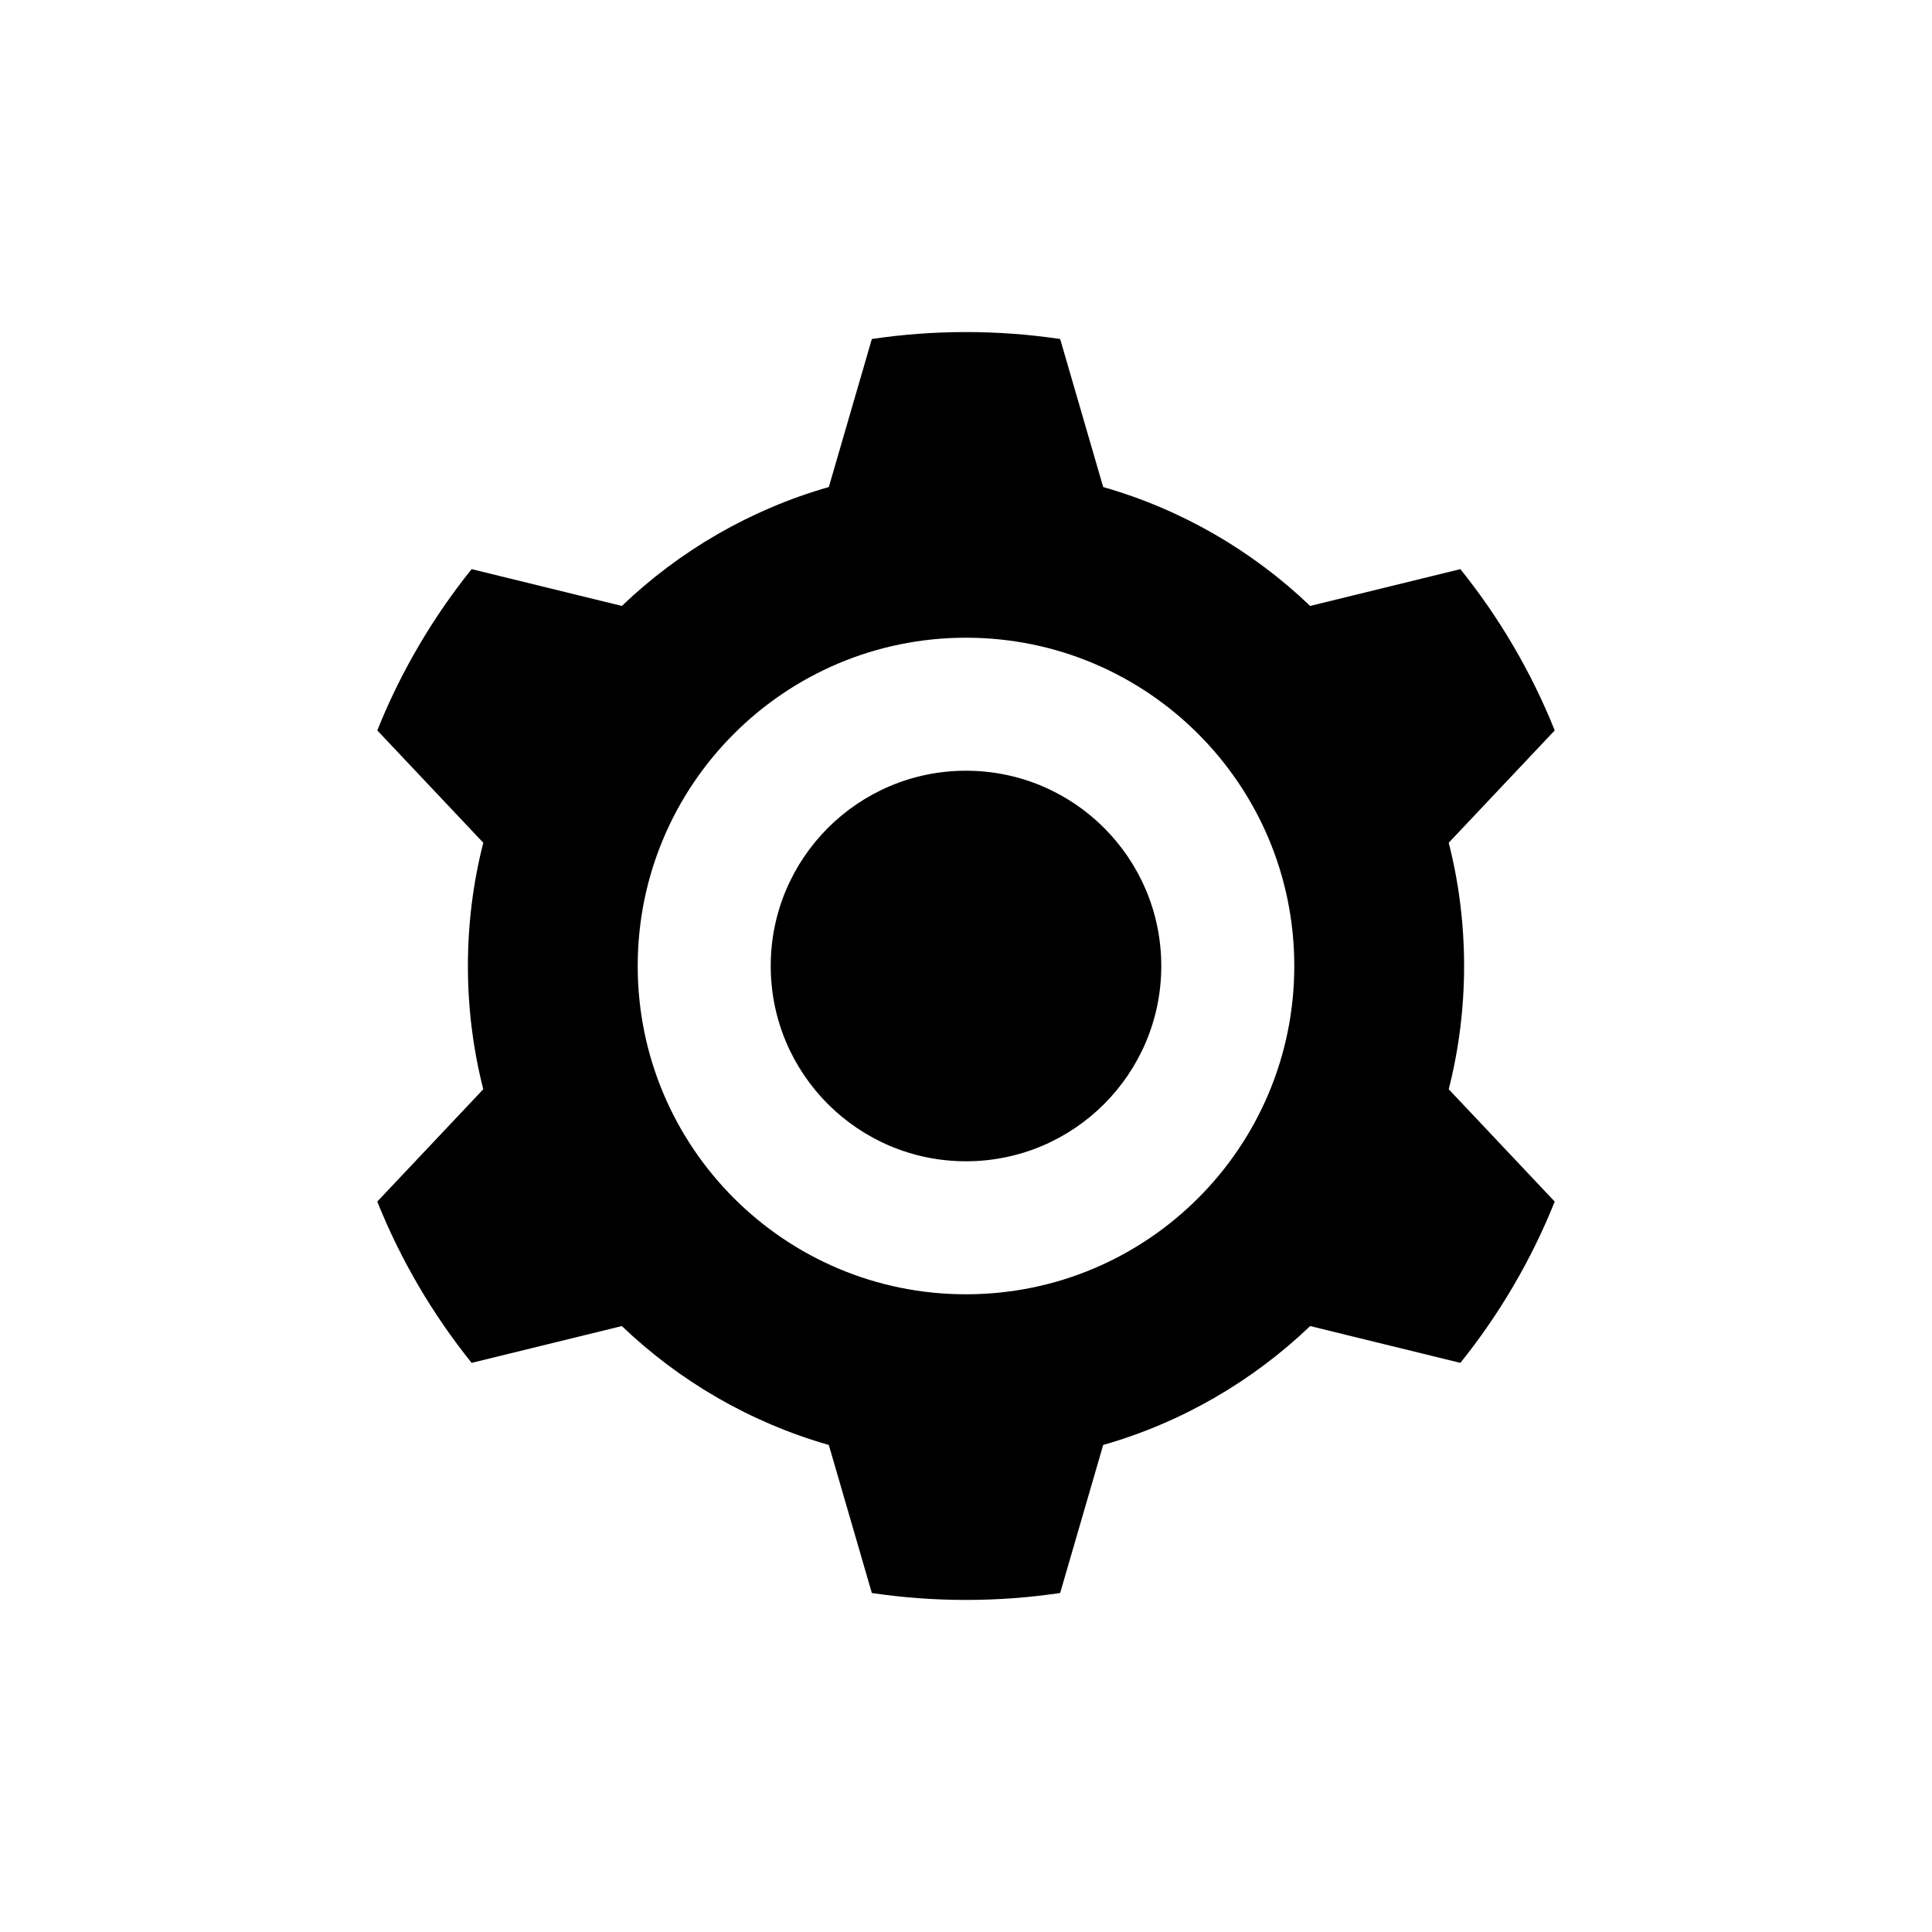 <svg class="svg-icon" style="width: 1em; height: 1em;vertical-align: middle;fill: currentColor;overflow: hidden;" viewBox="0 0 1024 1024" version="1.1" xmlns="http://www.w3.org/2000/svg"><path d="M512 615.5c57.162 0 103.5-46.338 103.5-103.5S569.162 408.5 512 408.5 408.5 454.838 408.5 512 454.838 615.5 512 615.5zM512 686c96.098 0 174-77.902 174-174S608.098 338 512 338 338 415.902 338 512 415.902 686 512 686zM329.584 702.842l-79.61 19.507c-20.633-25.669-37.572-54.434-50.01-85.487l56.178-59.538C250.826 556.434 248 534.547 248 512c0-22.547 2.826-44.434 8.145-65.326l-56.178-59.538c12.438-31.054 29.376-59.818 50.01-85.487l79.61 19.507c30.506-29.167 67.994-51.094 109.703-63.018l22.807-78.459C478.378 177.256 495.042 176 512 176c16.958 0 33.622 1.256 49.906 3.681l22.807 78.459c41.71 11.925 79.197 33.85 109.703 63.018l79.61-19.507c20.633 25.669 37.572 54.434 50.01 85.487l-56.178 59.538C773.174 467.566 776 489.453 776 512c0 22.547-2.826 44.434-8.145 65.326l56.178 59.538c-12.438 31.054-29.376 59.818-50.01 85.487l-79.61-19.507c-30.506 29.167-67.994 51.094-109.703 63.018l-22.807 78.459C545.622 846.744 528.958 848 512 848c-16.958 0-33.622-1.256-49.906-3.681l-22.807-78.459C397.578 753.935 360.09 732.01 329.584 702.842z"  /></svg>